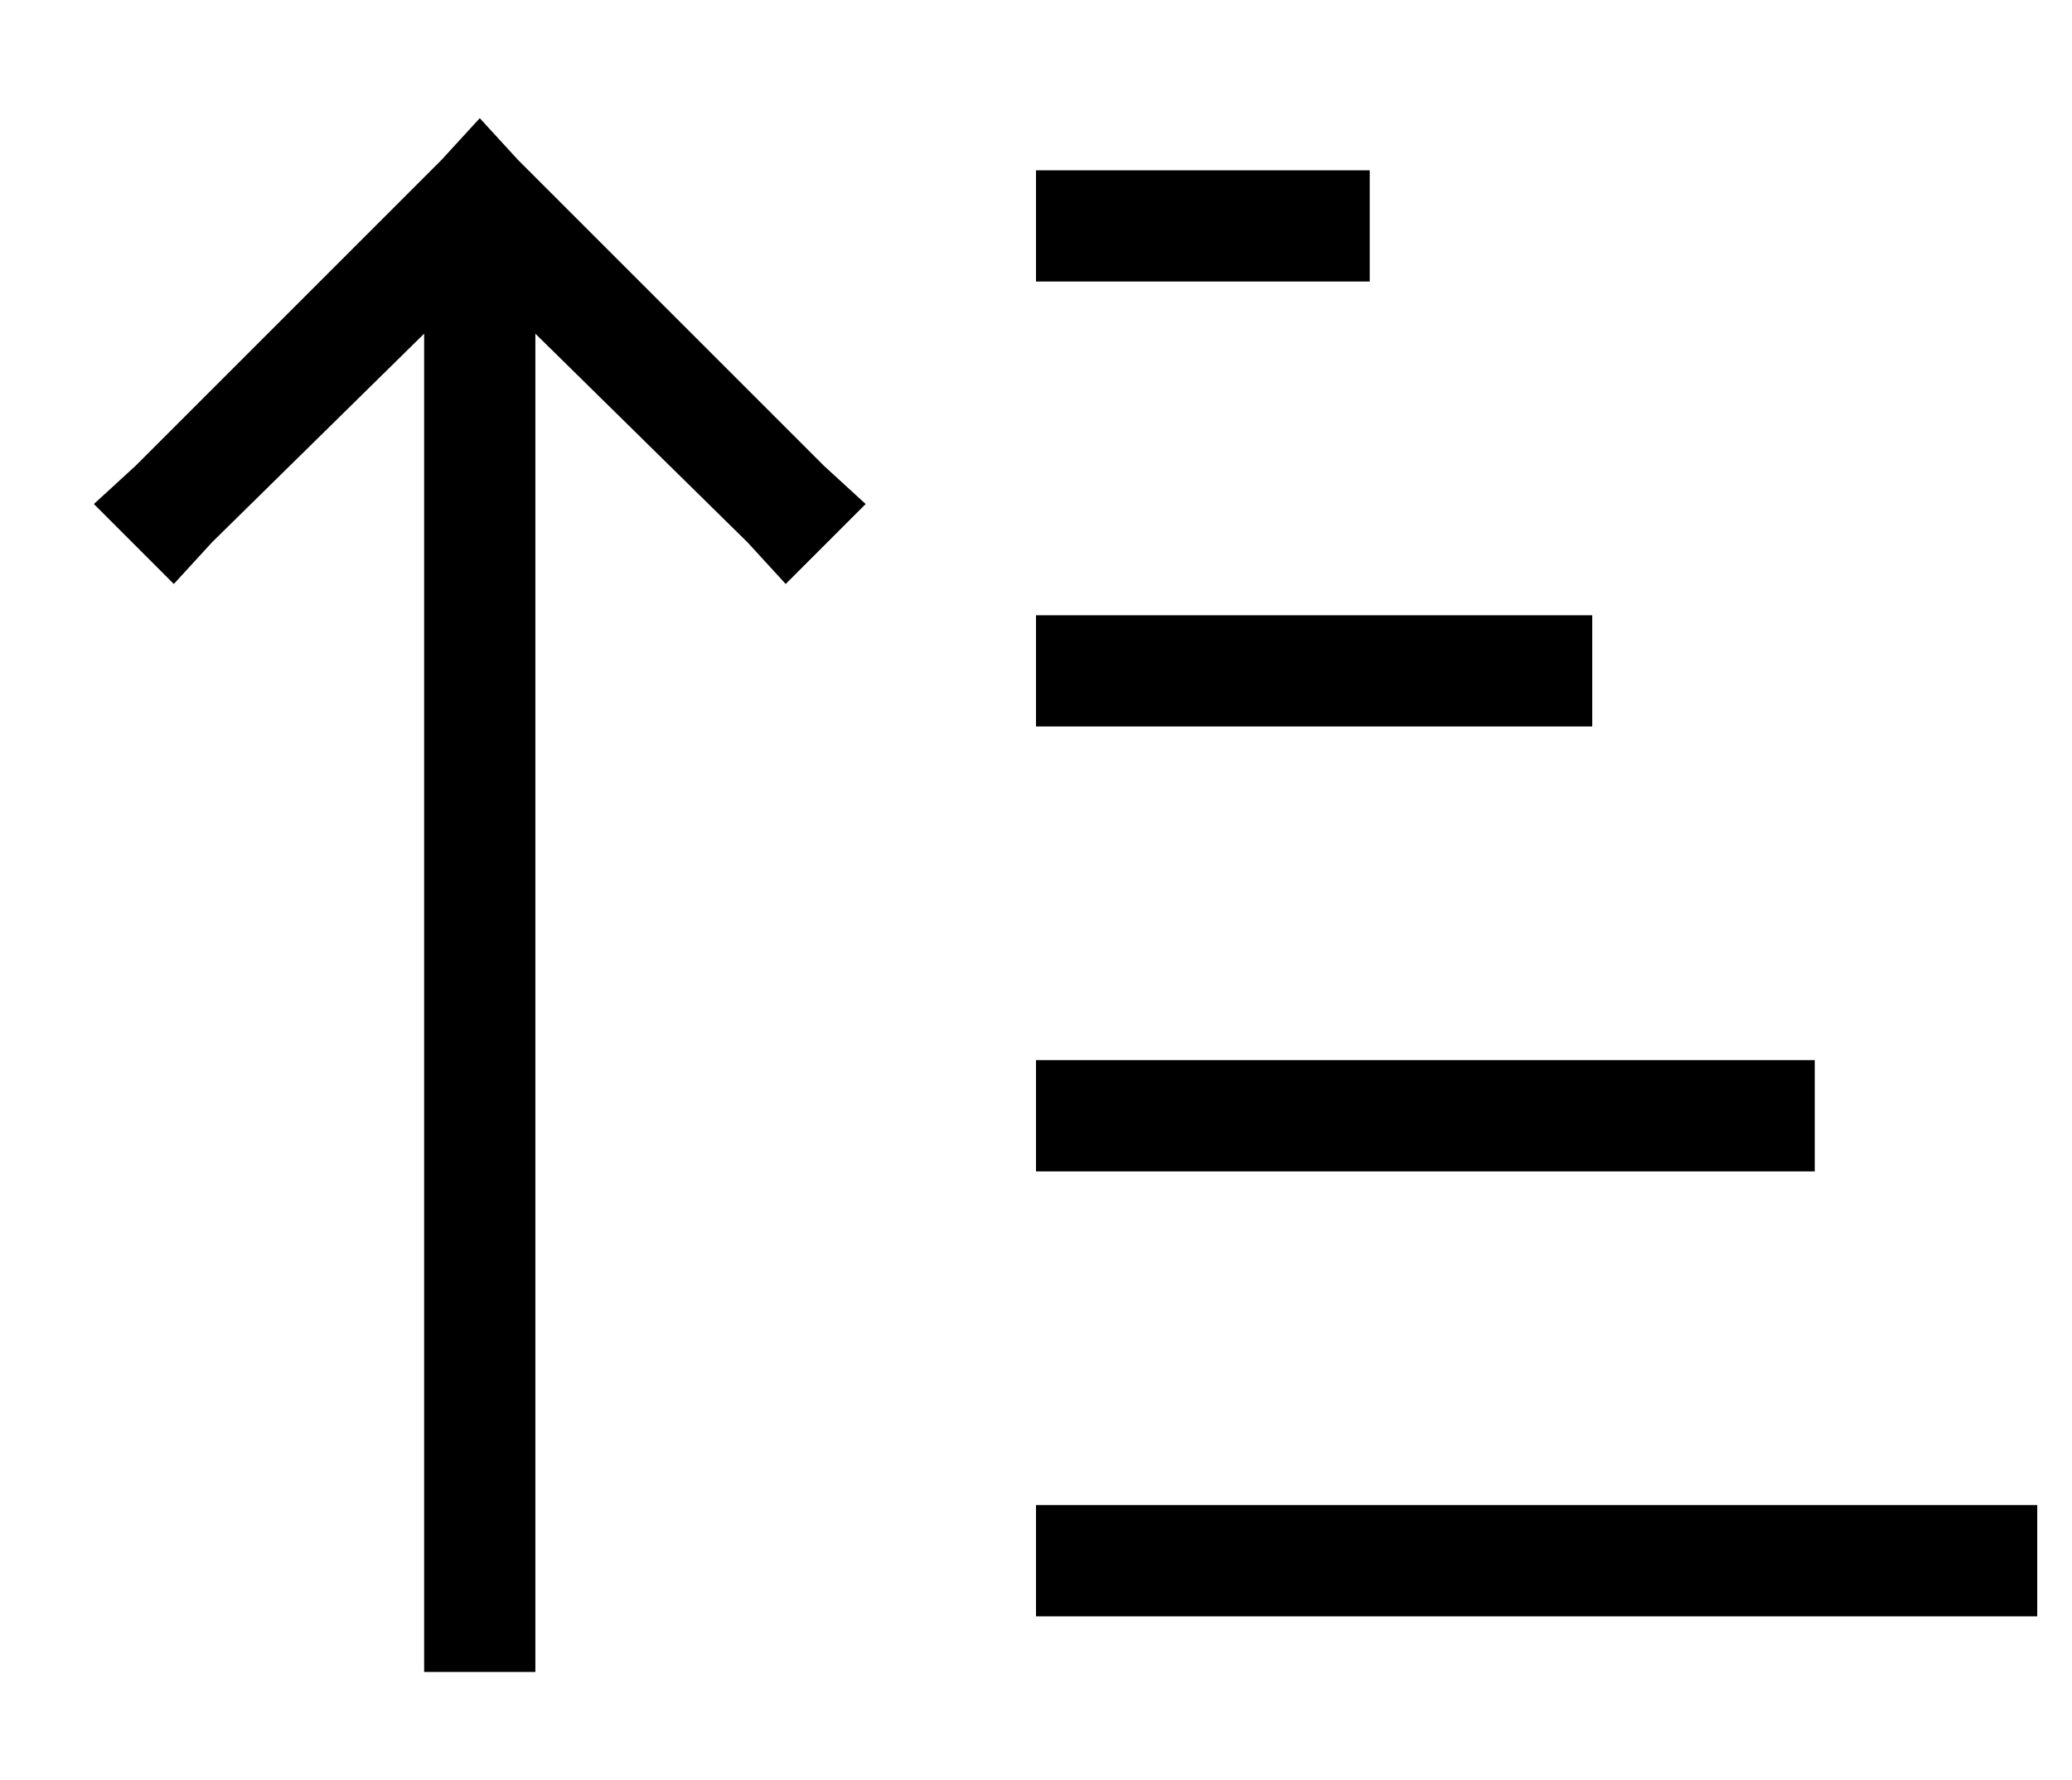 <?xml version="1.0" standalone="no"?>
<!DOCTYPE svg PUBLIC "-//W3C//DTD SVG 1.1//EN" "http://www.w3.org/Graphics/SVG/1.1/DTD/svg11.dtd" >
<svg xmlns="http://www.w3.org/2000/svg" xmlns:xlink="http://www.w3.org/1999/xlink" version="1.1" viewBox="-10 -40 596 512">
   <path fill="currentColor"
d="M139 6l-11 -12l11 12l-11 -12l-11 12v0l-88 88v0l-12 11v0l23 23v0l11 -12v0l61 -60v0v369v0v16v0h32v0v-16v0v-369v0l61 60v0l11 12v0l23 -23v0l-12 -11v0l-88 -88v0zM304 9h-16h16h-16v32v0h16h80v-32v0h-16h-64zM304 137h-16h16h-16v32v0h16h144v-32v0h-16h-128z
M304 265h-16h16h-16v32v0h16h208v-32v0h-16h-192zM304 393h-16h16h-16v32v0h16h272v-32v0h-16h-256z" />
</svg>
